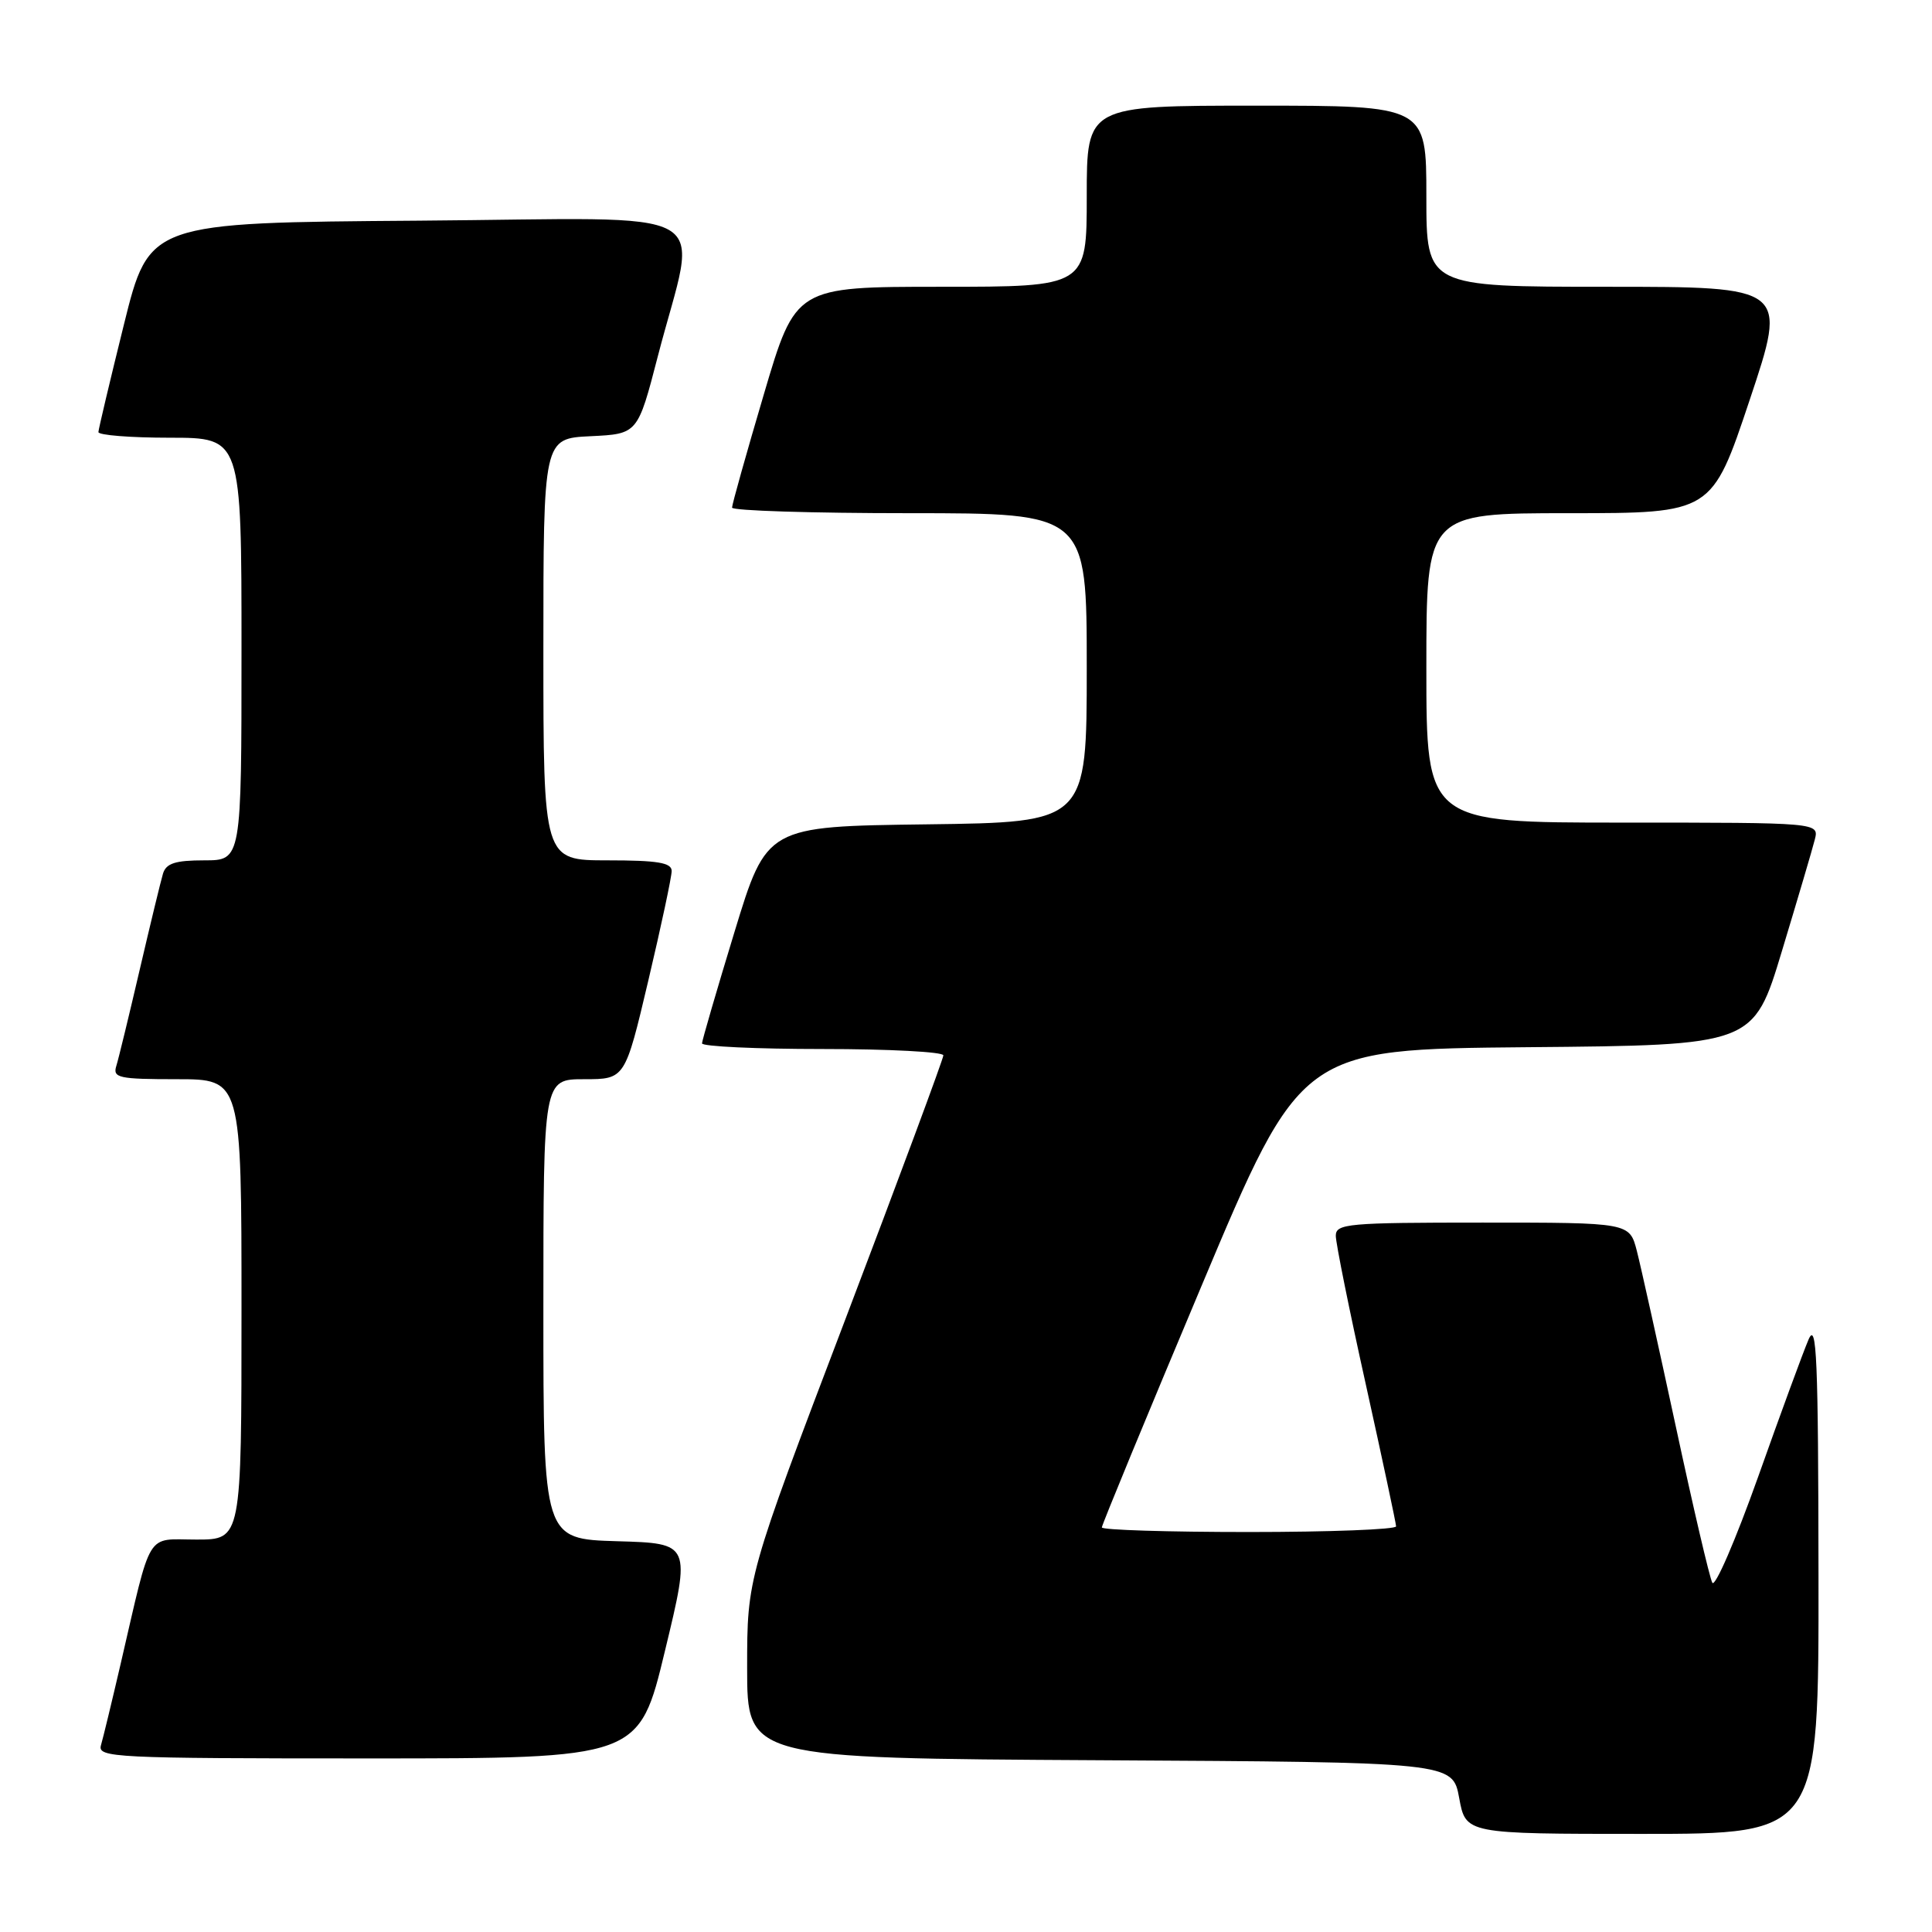 <?xml version="1.0" encoding="UTF-8" standalone="no"?>
<!DOCTYPE svg PUBLIC "-//W3C//DTD SVG 1.1//EN" "http://www.w3.org/Graphics/SVG/1.1/DTD/svg11.dtd" >
<svg xmlns="http://www.w3.org/2000/svg" xmlns:xlink="http://www.w3.org/1999/xlink" version="1.1" viewBox="0 0 256 256">
 <g >
 <path fill="currentColor"
d=" M 240.96 208.75 C 240.93 179.95 240.72 174.98 239.64 177.50 C 238.93 179.15 235.92 187.35 232.95 195.72 C 229.97 204.08 227.25 210.38 226.89 209.72 C 226.53 209.05 224.35 199.72 222.05 189.00 C 219.74 178.28 217.42 167.81 216.89 165.75 C 215.92 162.00 215.92 162.00 196.46 162.00 C 178.58 162.00 177.00 162.14 177.00 163.75 C 177.00 164.72 178.79 173.61 180.99 183.50 C 183.18 193.40 184.98 201.84 184.99 202.25 C 184.99 202.66 176.22 203.00 165.50 203.00 C 154.78 203.00 146.00 202.73 146.00 202.39 C 146.00 202.06 151.94 187.66 159.20 170.41 C 172.39 139.03 172.39 139.03 202.37 138.76 C 232.35 138.50 232.35 138.50 236.12 126.00 C 238.20 119.12 240.16 112.49 240.47 111.25 C 241.04 109.00 241.04 109.00 215.02 109.00 C 189.00 109.00 189.00 109.00 189.00 88.50 C 189.00 68.00 189.00 68.00 207.91 68.00 C 226.83 68.00 226.83 68.00 231.84 53.00 C 236.85 38.00 236.85 38.00 212.92 38.00 C 189.00 38.00 189.00 38.00 189.00 26.00 C 189.00 14.00 189.00 14.00 166.50 14.00 C 144.00 14.00 144.00 14.00 144.00 26.00 C 144.00 38.00 144.00 38.00 124.71 38.00 C 105.42 38.00 105.42 38.00 101.21 52.26 C 98.89 60.10 97.00 66.85 97.00 67.26 C 97.00 67.67 107.57 68.00 120.50 68.00 C 144.00 68.00 144.00 68.00 144.00 88.48 C 144.00 108.96 144.00 108.96 122.79 109.23 C 101.59 109.50 101.59 109.50 97.32 123.50 C 94.97 131.20 93.04 137.84 93.02 138.25 C 93.01 138.66 100.20 139.00 109.00 139.00 C 117.80 139.00 125.00 139.38 125.00 139.84 C 125.00 140.29 119.15 156.05 112.00 174.85 C 99.00 209.02 99.00 209.02 99.00 221.00 C 99.00 232.98 99.00 232.98 145.74 233.24 C 192.48 233.50 192.48 233.50 193.35 238.25 C 194.22 243.00 194.22 243.00 217.61 243.00 C 241.00 243.00 241.00 243.00 240.96 208.75 Z  M 88.11 218.75 C 91.55 204.50 91.55 204.50 81.77 204.22 C 72.00 203.93 72.00 203.93 72.00 173.47 C 72.00 143.00 72.00 143.00 77.41 143.00 C 82.82 143.00 82.82 143.00 85.91 129.91 C 87.61 122.71 89.00 116.19 89.00 115.41 C 89.00 114.31 87.15 114.00 80.50 114.00 C 72.00 114.00 72.00 114.00 72.00 86.05 C 72.00 58.10 72.00 58.10 78.25 57.80 C 84.50 57.50 84.50 57.50 87.17 47.19 C 92.46 26.78 96.27 28.94 55.47 29.24 C 19.77 29.50 19.77 29.50 16.42 43.00 C 14.58 50.42 13.06 56.84 13.04 57.25 C 13.02 57.66 17.27 58.00 22.50 58.00 C 32.00 58.00 32.00 58.00 32.00 86.00 C 32.00 114.00 32.00 114.00 27.07 114.00 C 23.24 114.00 22.02 114.39 21.60 115.75 C 21.31 116.71 19.92 122.45 18.51 128.50 C 17.10 134.55 15.71 140.29 15.41 141.25 C 14.92 142.82 15.73 143.00 23.43 143.00 C 32.00 143.00 32.00 143.00 32.00 173.50 C 32.00 204.00 32.00 204.00 26.04 204.00 C 19.23 204.00 20.17 202.45 15.98 220.50 C 14.83 225.45 13.66 230.29 13.38 231.25 C 12.90 232.89 15.05 233.00 48.77 233.00 C 84.68 233.00 84.68 233.00 88.11 218.75 Z "/>
</g>
</svg>